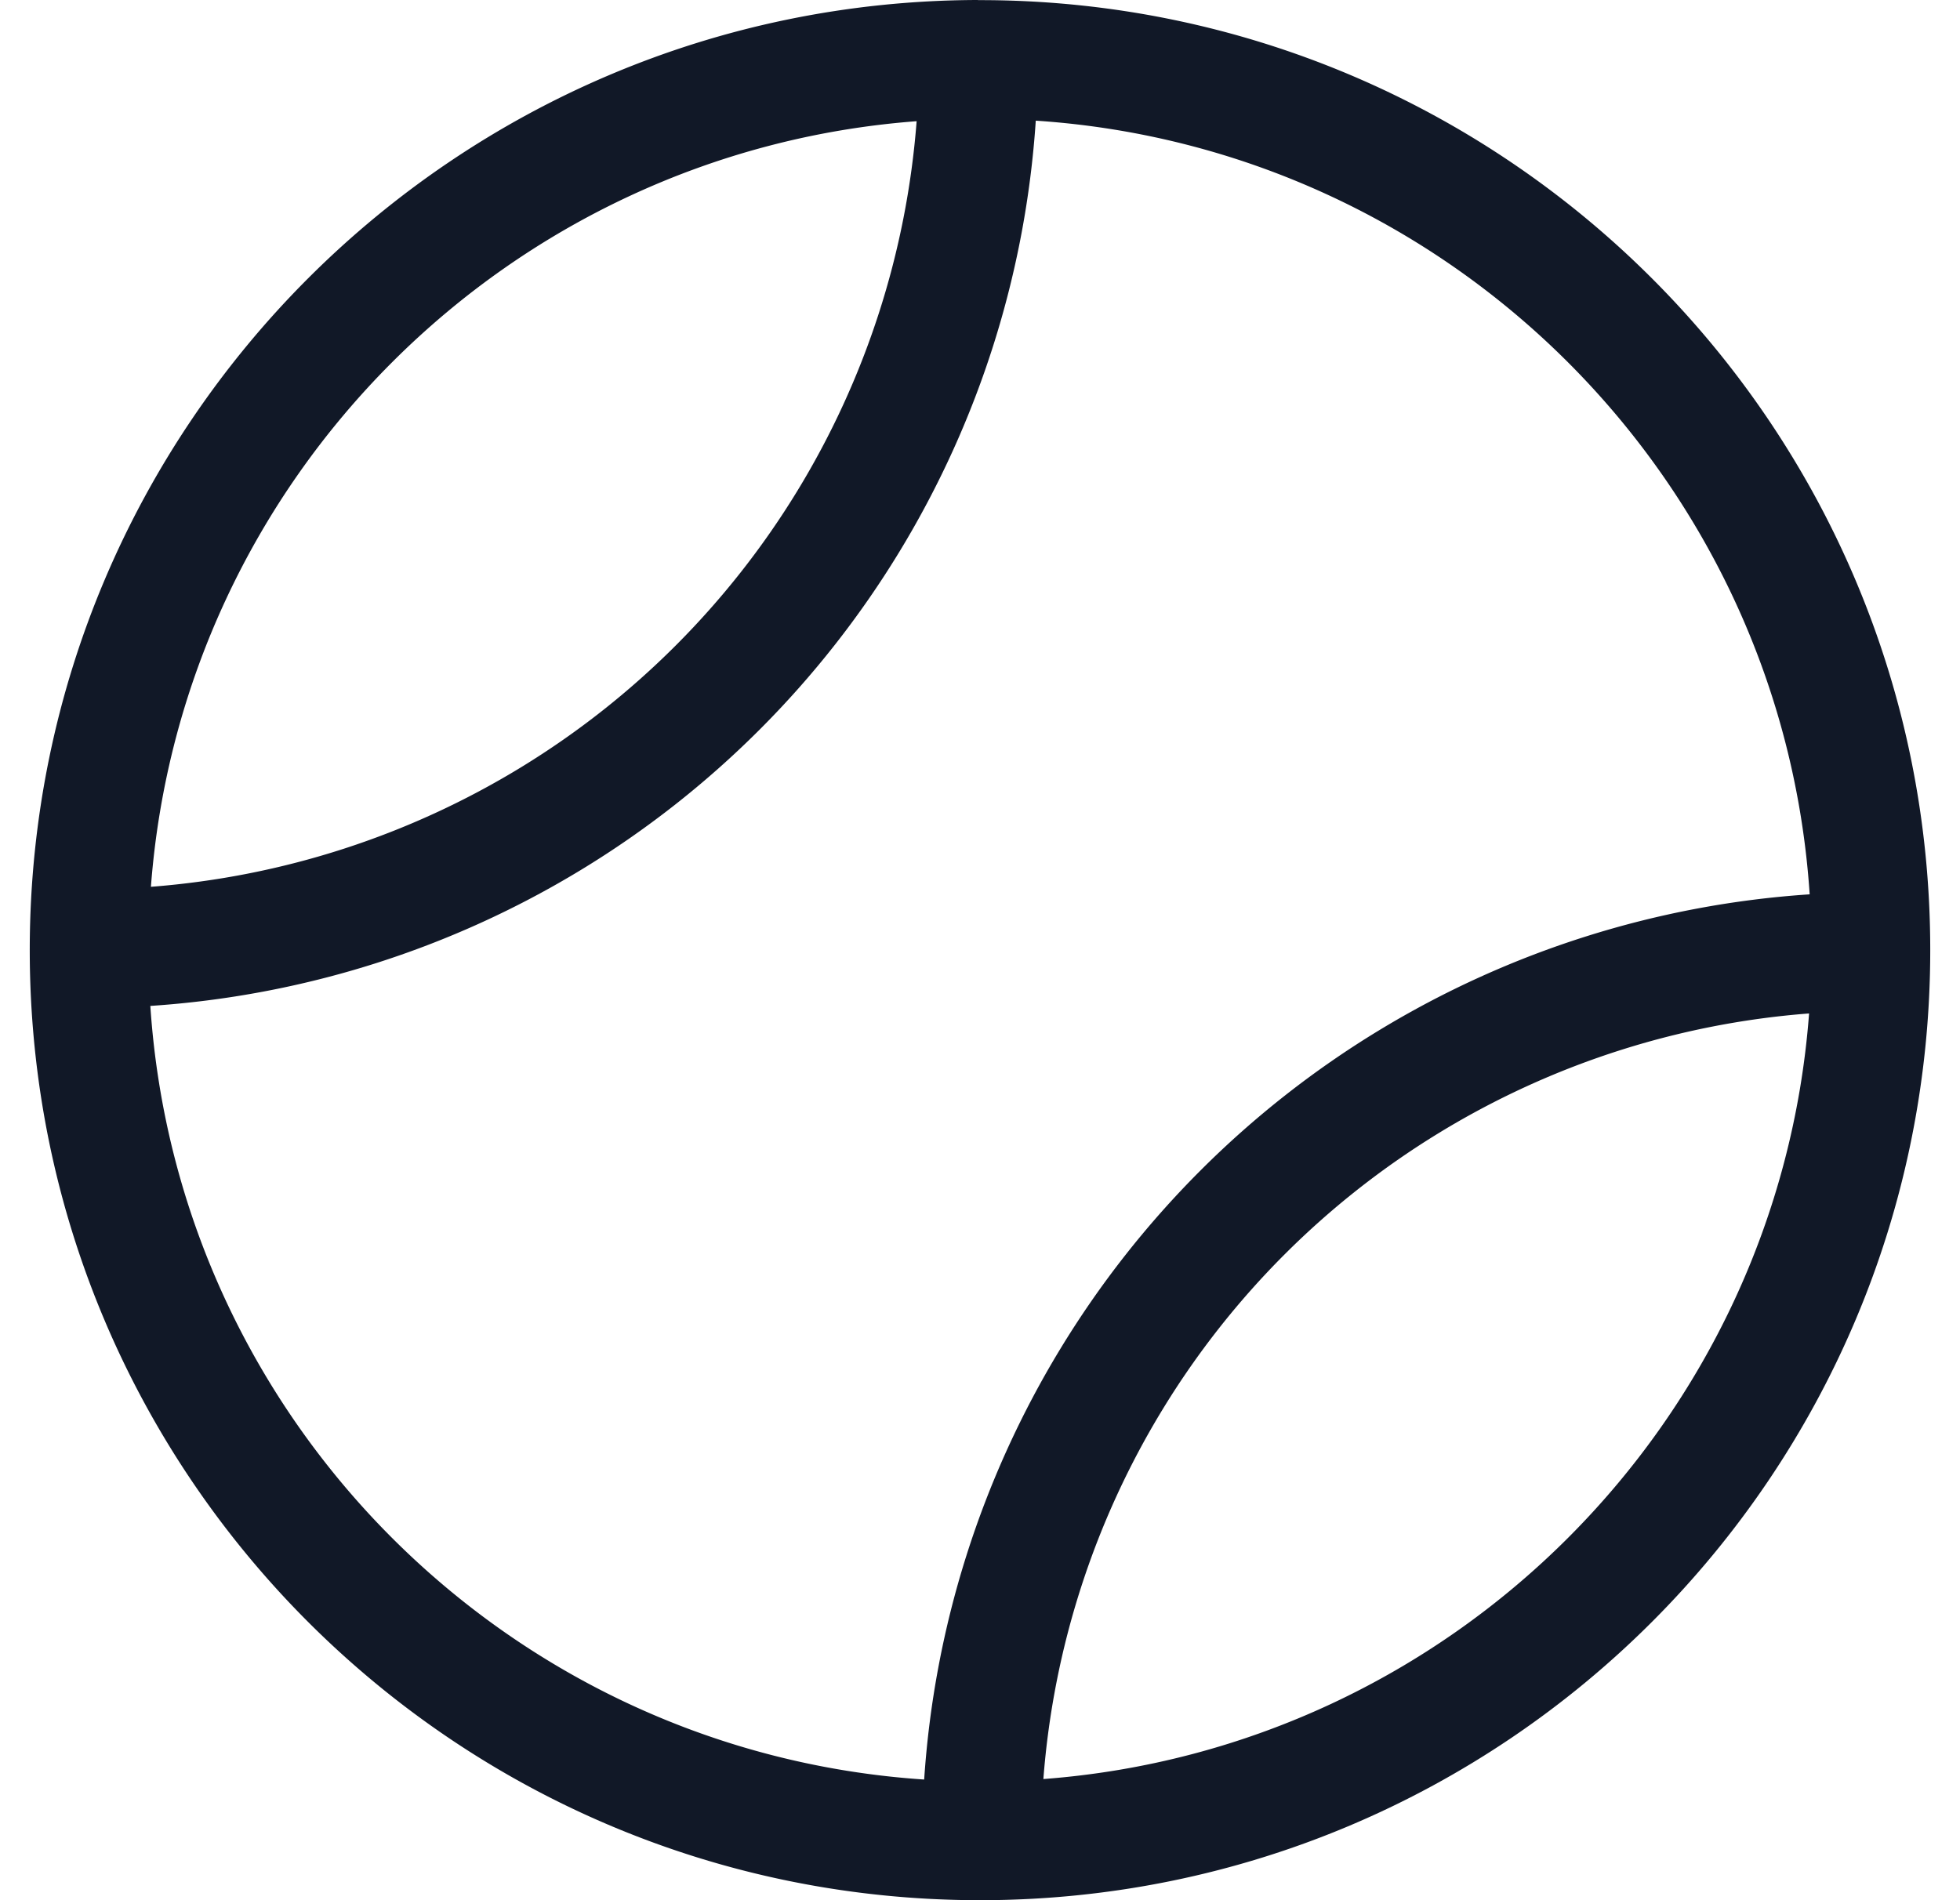 <svg xmlns="http://www.w3.org/2000/svg" width="33" height="32" fill="none"><path fill="#111827" fill-rule="evenodd" d="M16.465 0C7.657.02.52 7.158.501 15.966a1.02 1.02 0 0 0 0 .035c0 8.836 7.163 15.999 16 15.999 8.835 0 15.998-7.163 15.998-16C32.5 7.165 25.336.002 16.5.002h-.035ZM2.532 16.94A15.999 15.999 0 0 0 17.439 2.032c6.983.462 12.567 6.045 13.03 13.029A16 16 0 0 0 15.56 29.968c-6.983-.463-12.567-6.046-13.029-13.03Zm.009-2.006A14 14 0 0 0 15.433 2.041C8.553 2.559 3.06 8.052 2.541 14.933ZM17.567 29.96c6.88-.518 12.374-6.011 12.892-12.893A13.999 13.999 0 0 0 17.567 29.96Z" clip-rule="evenodd"/></svg>